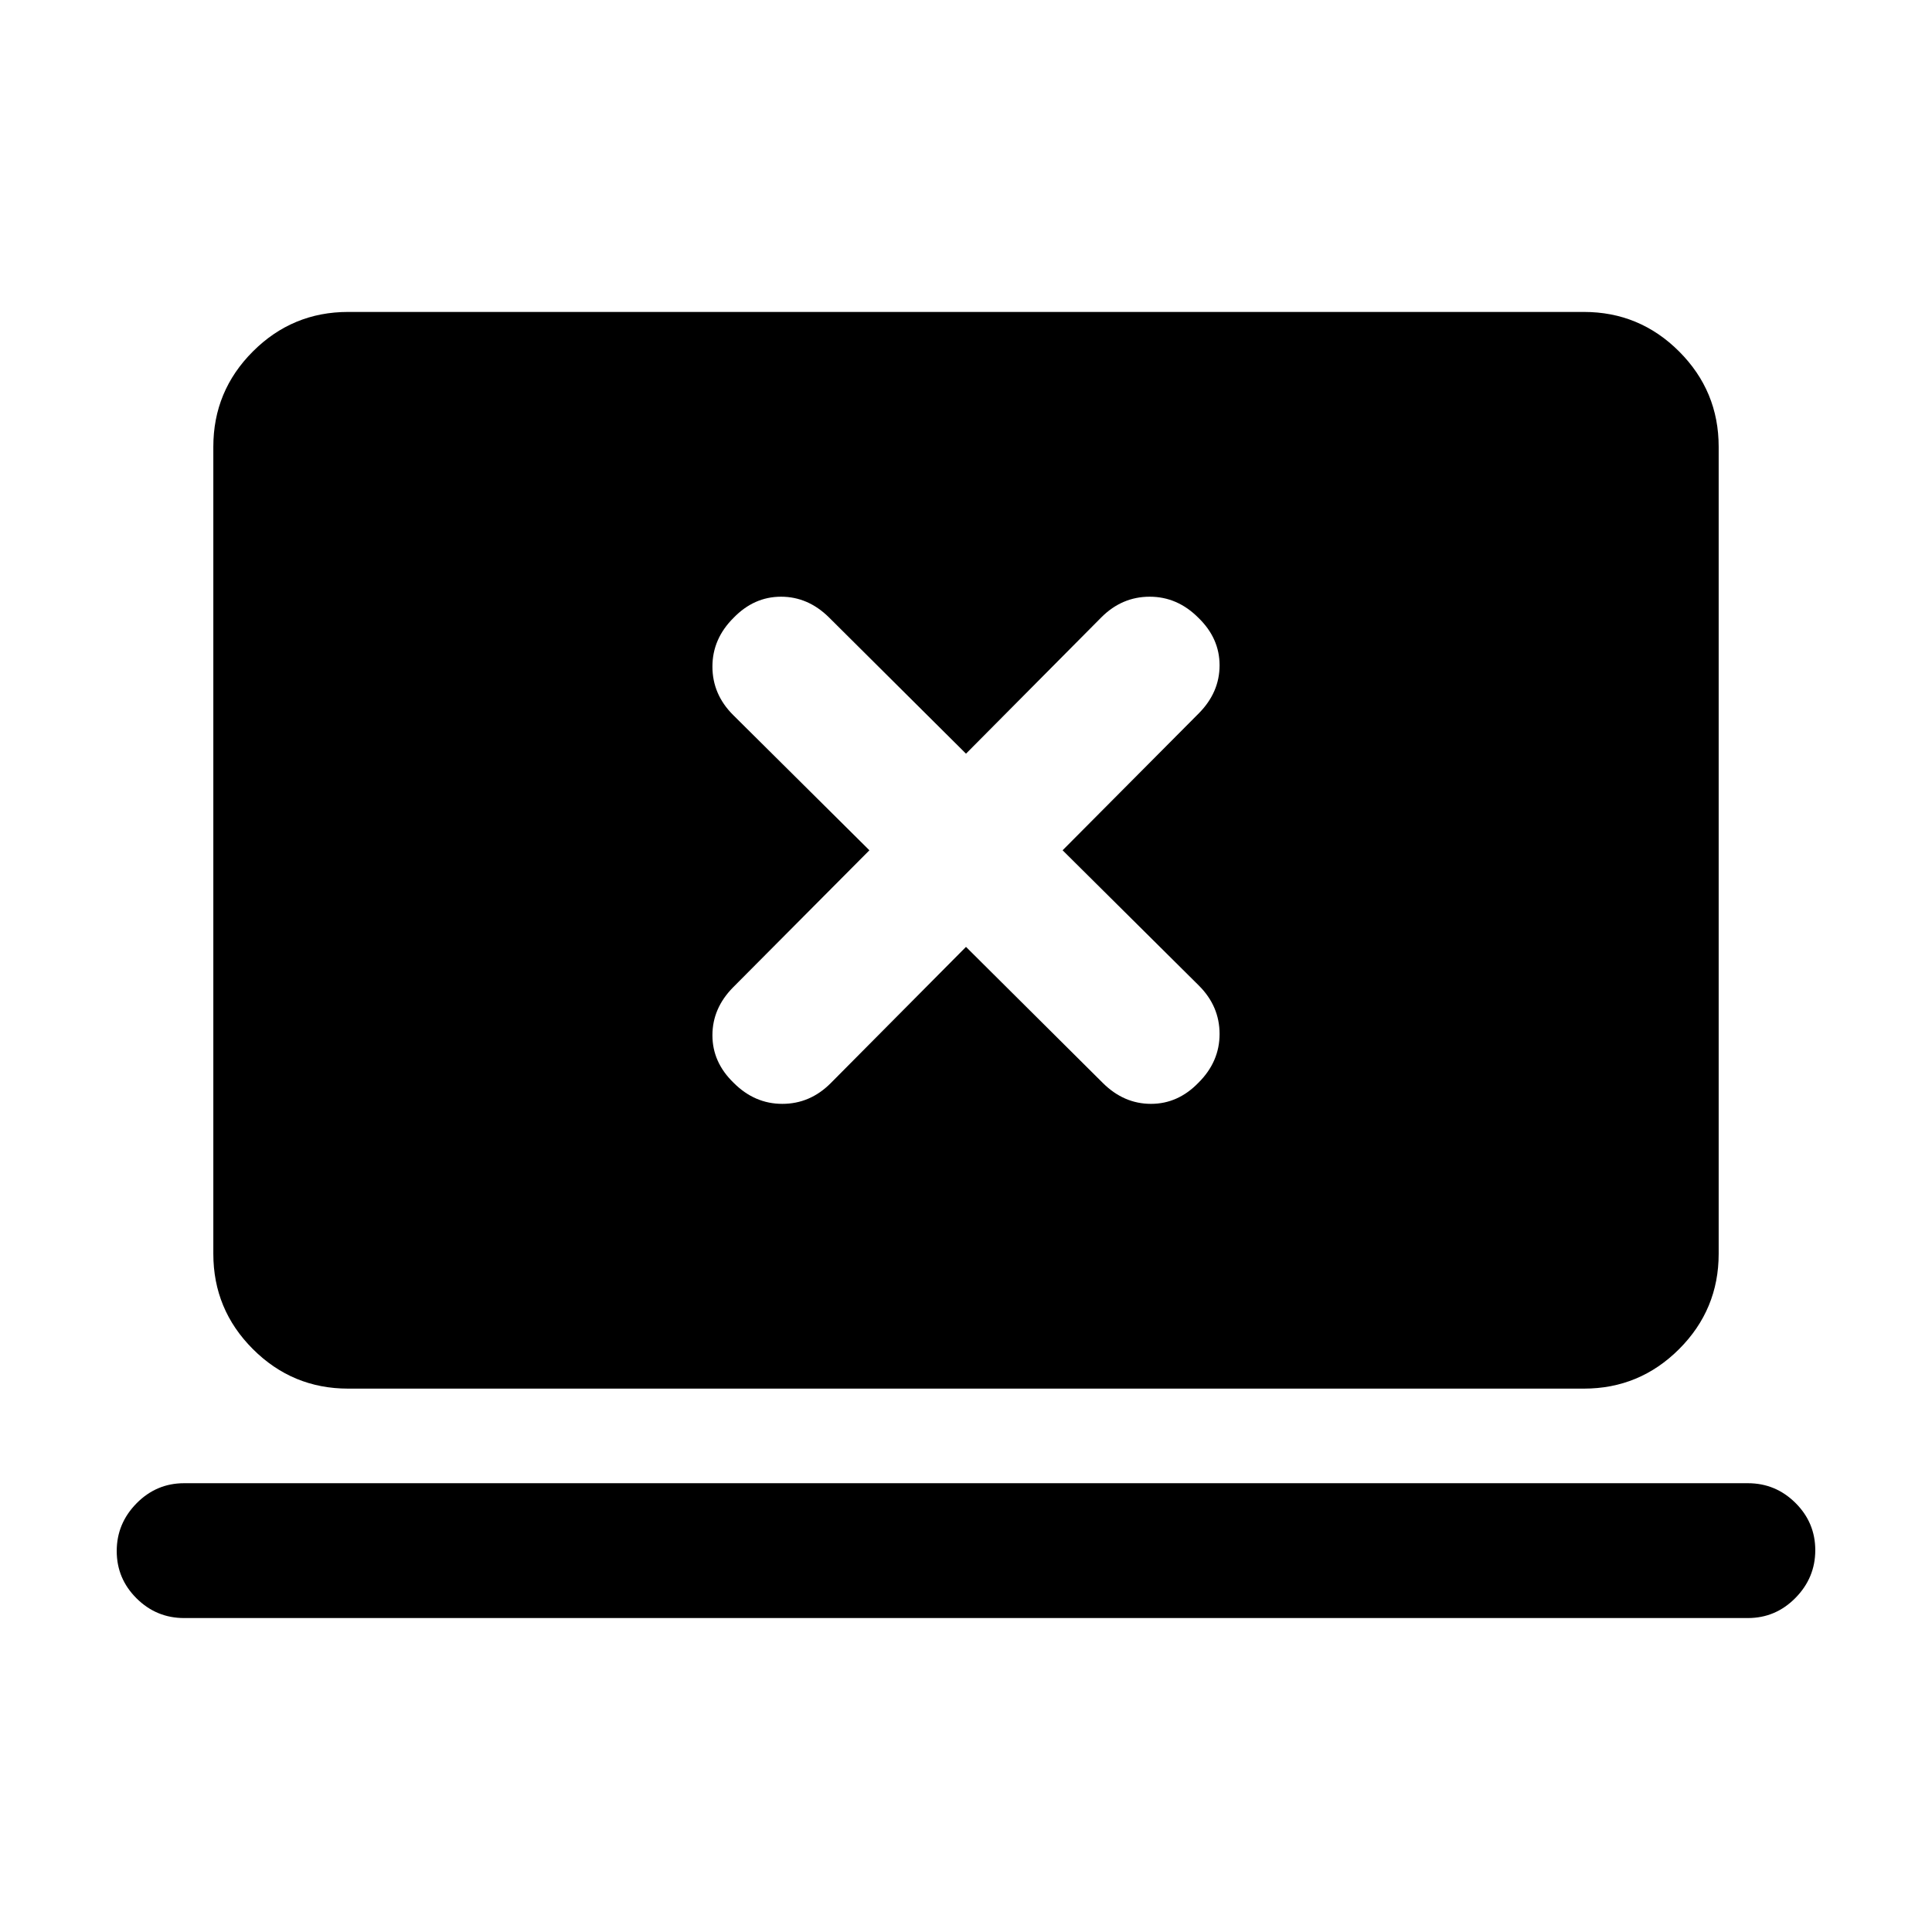 <svg xmlns="http://www.w3.org/2000/svg" height="20" viewBox="0 -960 960 960" width="20"><path d="m480-489.5 68.1 67.73q10.4 10.27 23.82 10.27 13.41 0 23.58-10.5 10.5-10.43 10.5-24.22 0-13.78-10.27-24.04L528-537.5l67.73-68.1Q606-616 606-629.42q0-13.41-10.5-23.58-10.43-10.5-24.22-10.5-13.78 0-24.04 10.27L480-585.5l-68.1-67.73q-10.4-10.27-23.82-10.27-13.41 0-23.58 10.5-10.5 10.43-10.5 24.22 0 13.78 10.27 24.04L432-537.5l-67.73 68.1Q354-459 354-445.58q0 13.41 10.5 23.58 10.43 10.5 24.22 10.5 13.78 0 24.04-10.27L480-489.5ZM91.5-156q-13.8 0-23.65-9.79-9.85-9.79-9.85-23.5T67.85-213q9.85-10 23.65-10h777q13.8 0 23.65 9.79 9.85 9.79 9.85 23.5T892.15-166q-9.85 10-23.65 10h-777ZM173-270q-27.7 0-47.35-19.65Q106-309.3 106-337v-401q0-27.7 19.65-47.35Q145.3-805 173-805h614q27.7 0 47.35 19.65Q854-765.7 854-738v401q0 27.7-19.65 47.35Q814.7-270 787-270H173Z"/></svg>